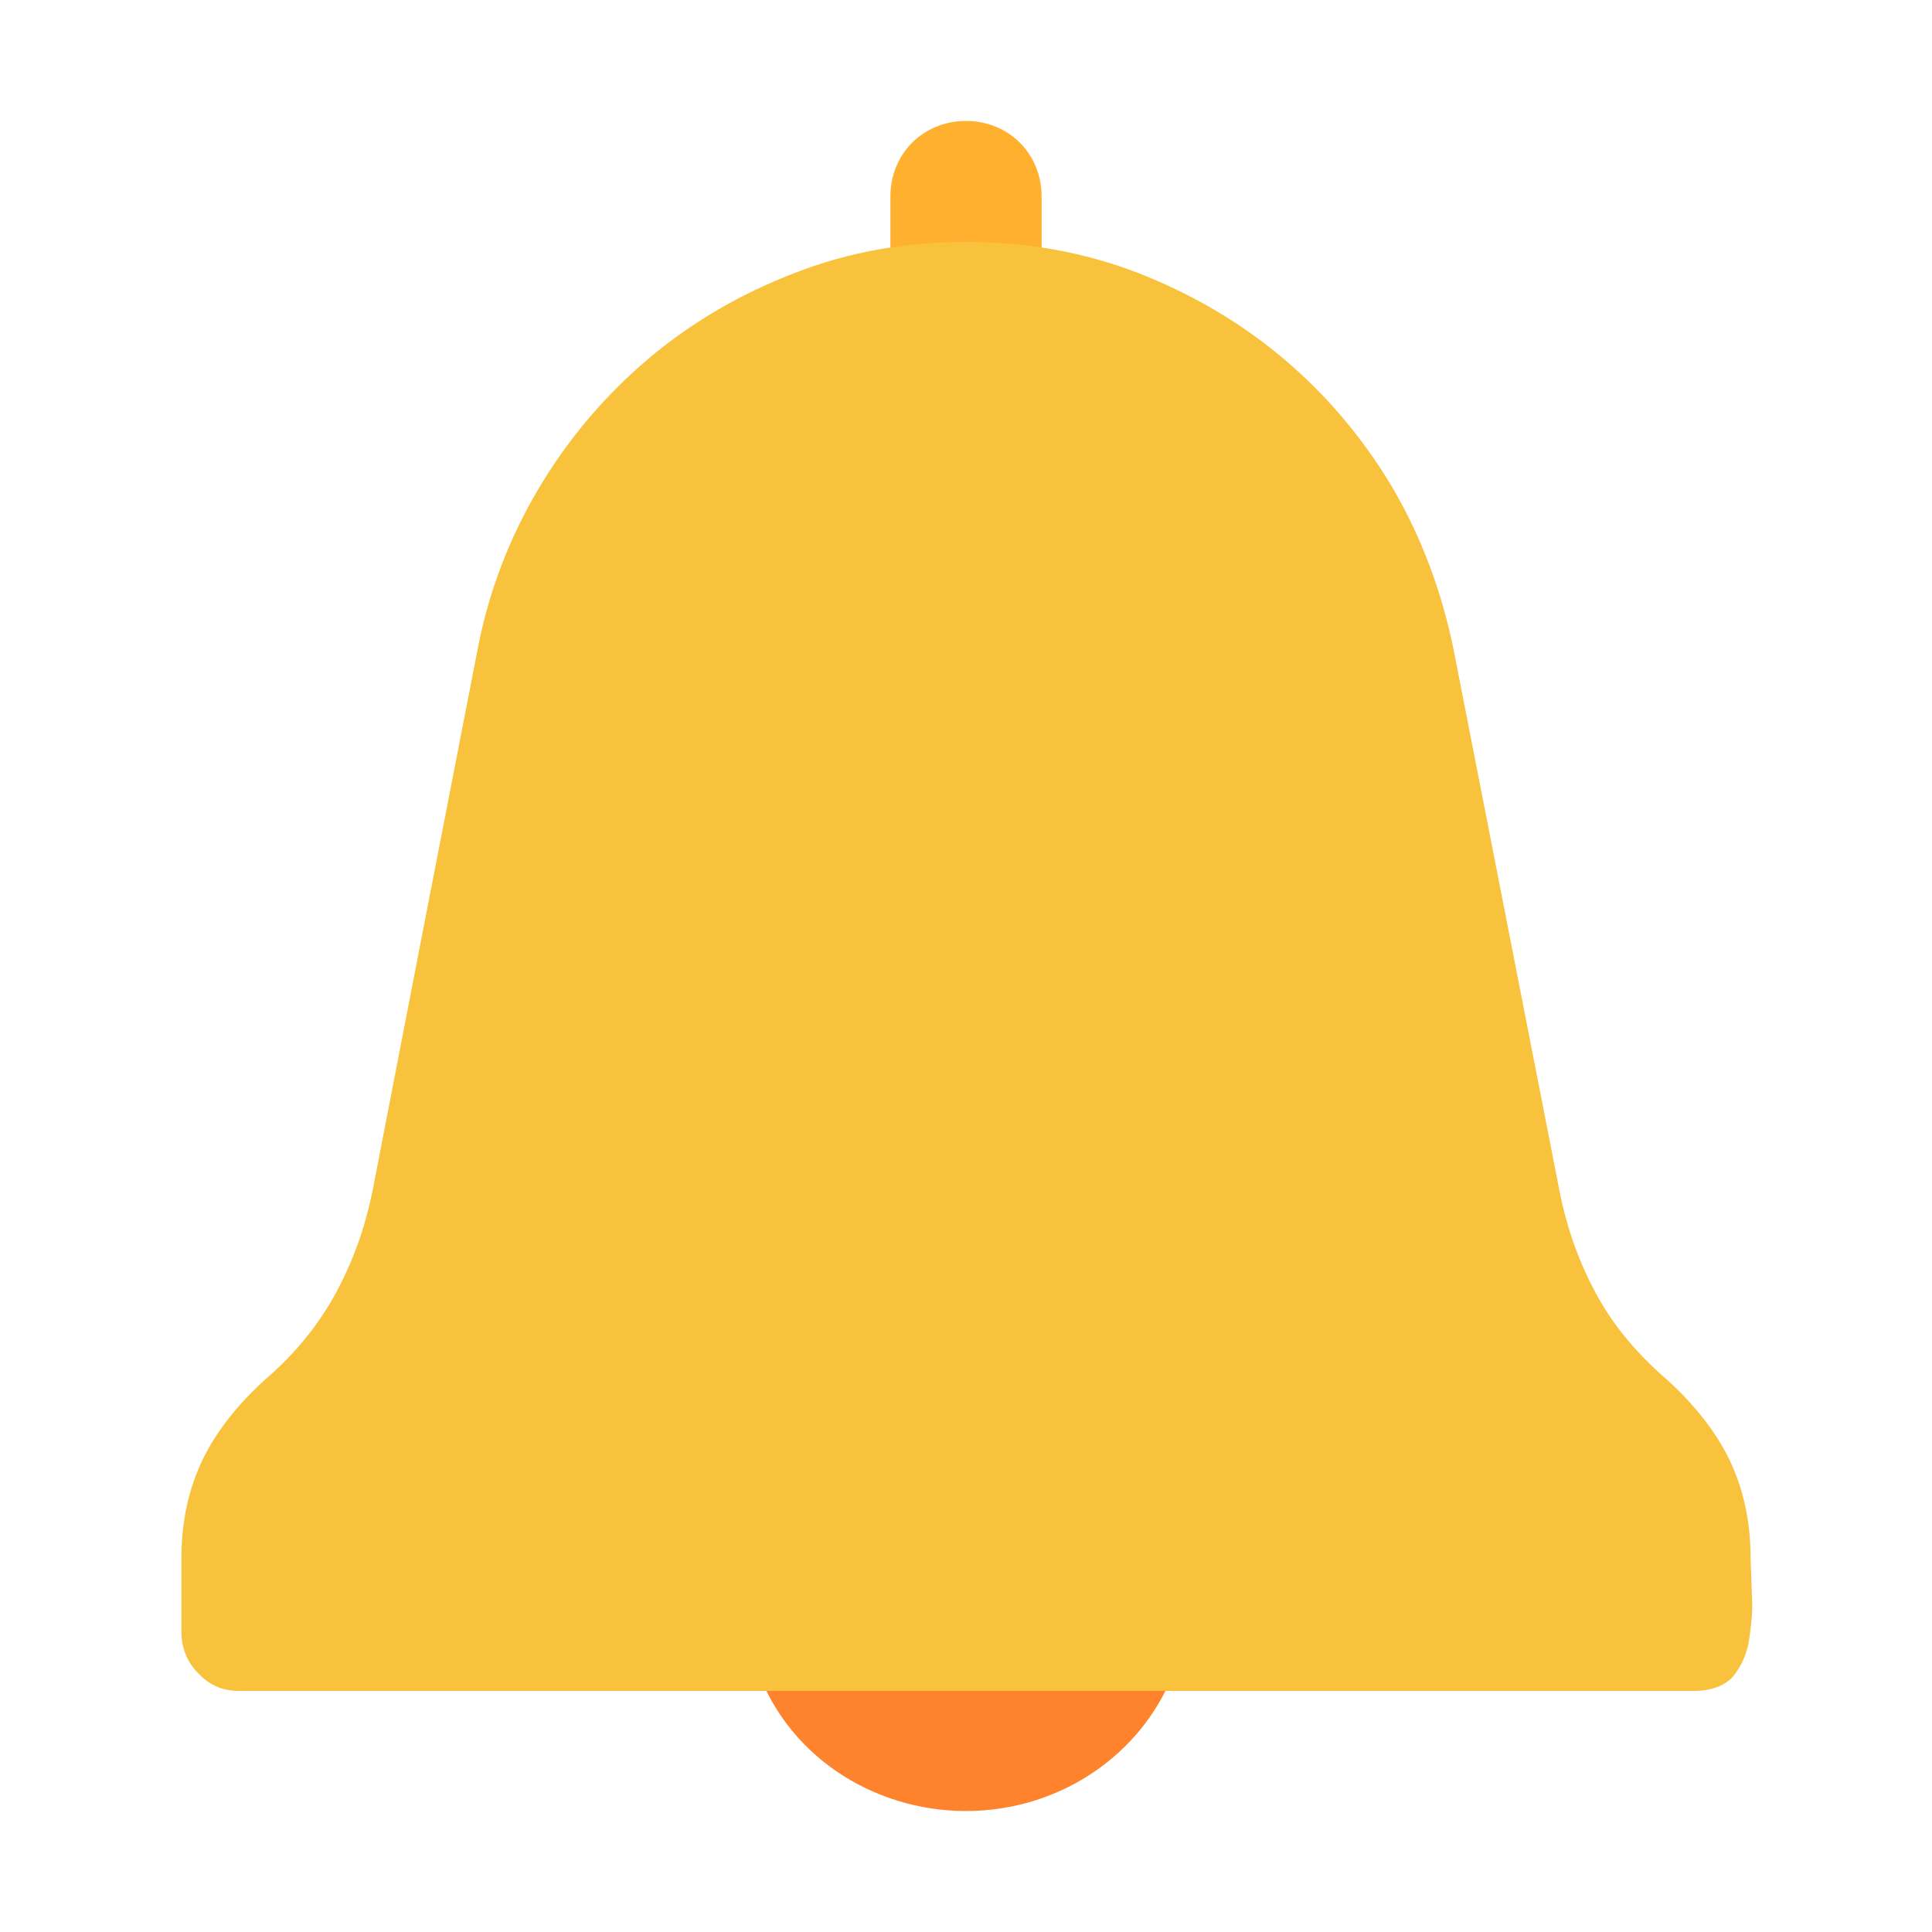 <svg version="1.1" xmlns="http://www.w3.org/2000/svg" viewBox="0 0 2300 2300"><g transform="scale(1,-1) translate(-256, -1869)">
		<path d="M1406-287c117 0 219 74 252 179l-504 0c35-112 141-179 252-179 z" fill="#FF822D"/>
		<path d="M1406 1398c51 0 90 39 90 90l0 147c0 51-39 90-90 90-51 0-90-39-90-90l0-147c0-51 39-90 90-90 z" fill="#FFB02E"/>
		<path d="M2272-144c21 0 37 6 47 17 9 11 16 25 19 42 2 14 4 28 4 43l-2 57c0 44-9 83-26 118-17 34-42 65-74 94-36 31-64 65-84 102-20 37-35 78-44 125l-125 639c-14 70-38 135-73 195-35 59-79 111-130 154-51 43-109 77-173 102-65 25-133 37-205 37-72 0-140-12-204-37-65-25-123-59-174-102-52-44-96-96-131-155-35-59-60-124-73-194l-62-319-62-320c-9-46-24-87-44-124-20-37-48-72-84-103-32-29-57-60-74-94-17-35-26-74-26-118l0-89c0-19 7-36 20-49 13-14 29-21 48-21l1732 0 z" fill="#F9C23C"/>
	</g></svg>
